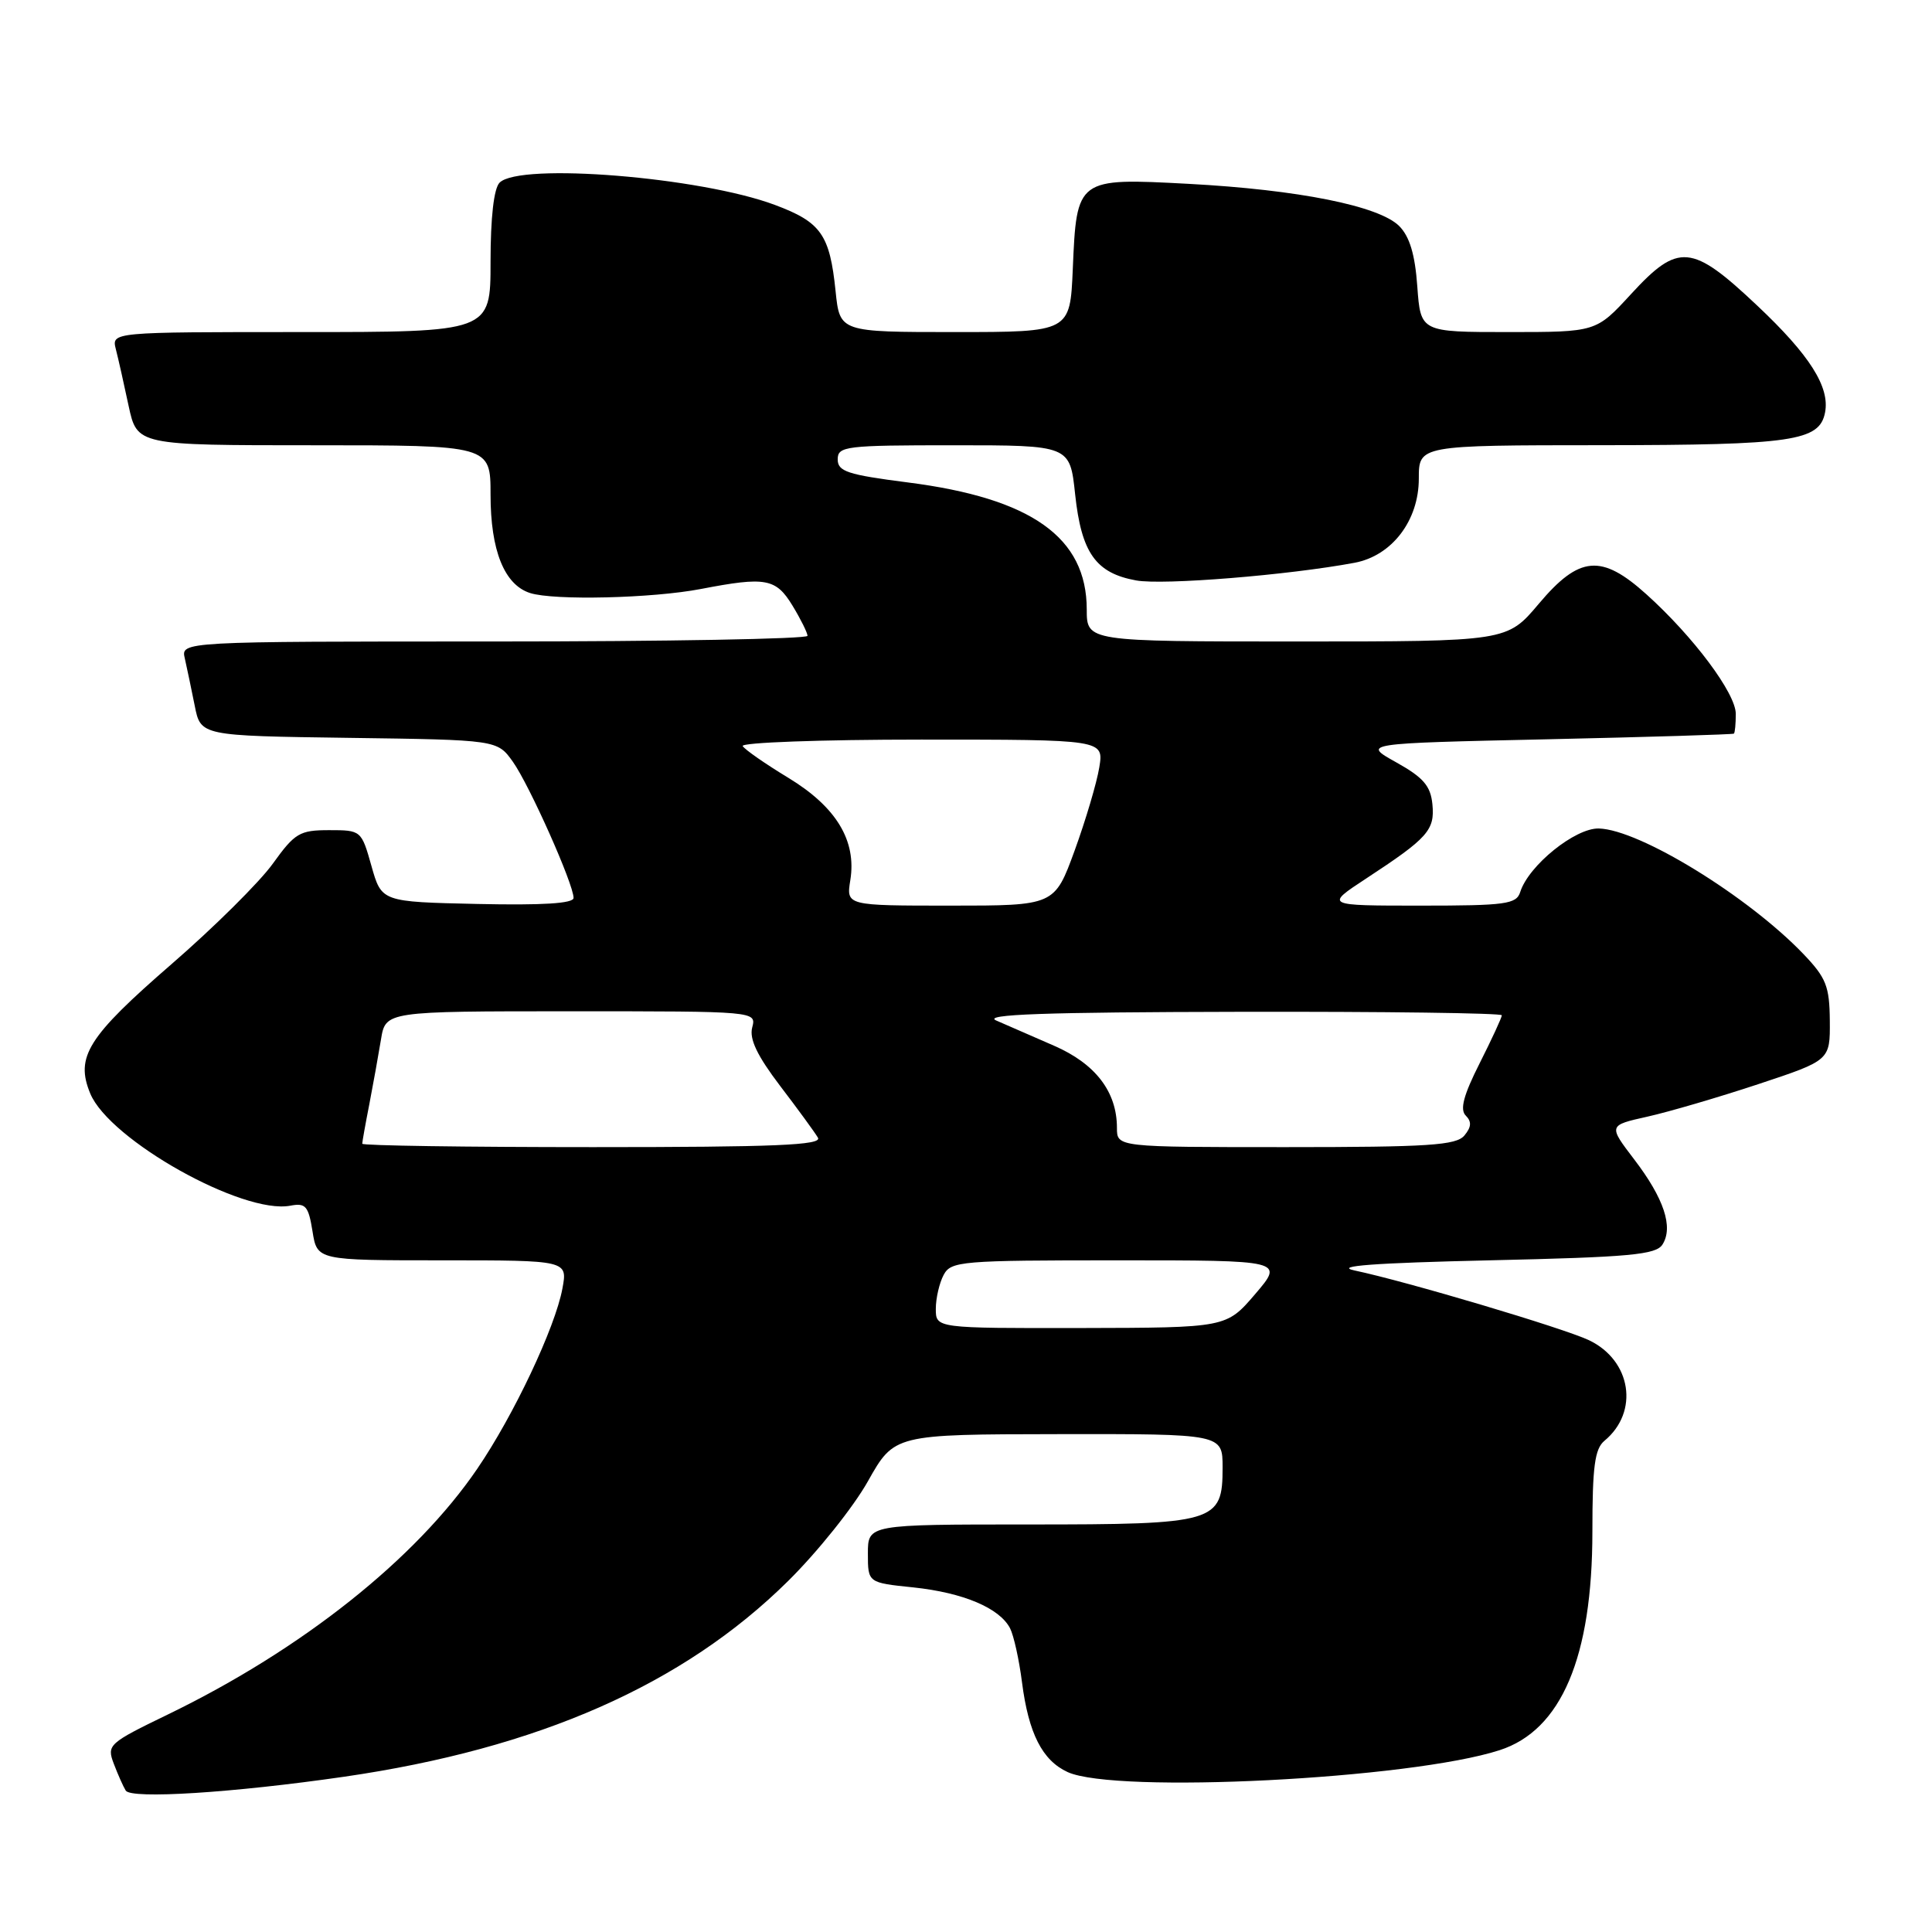 <?xml version="1.0" encoding="UTF-8" standalone="no"?>
<!DOCTYPE svg PUBLIC "-//W3C//DTD SVG 1.1//EN" "http://www.w3.org/Graphics/SVG/1.1/DTD/svg11.dtd" >
<svg xmlns="http://www.w3.org/2000/svg" xmlns:xlink="http://www.w3.org/1999/xlink" version="1.1" viewBox="0 0 256 256">
 <g >
 <path fill="currentColor"
d=" M 45.57 235.43 C 71.31 231.70 90.54 223.23 104.42 209.50 C 108.32 205.65 113.08 199.70 115.00 196.28 C 118.50 190.06 118.50 190.06 140.25 190.03 C 162.00 190.00 162.00 190.00 162.00 194.44 C 162.00 201.75 161.16 202.00 136.28 202.00 C 115.00 202.00 115.00 202.00 115.00 205.86 C 115.00 209.72 115.00 209.72 121.03 210.34 C 127.64 211.04 132.45 213.07 133.84 215.76 C 134.33 216.72 135.04 219.93 135.42 222.91 C 136.29 229.68 138.11 233.27 141.47 234.81 C 147.84 237.71 186.86 235.74 198.70 231.91 C 206.89 229.27 211.00 219.59 211.00 202.94 C 211.00 194.34 211.31 191.98 212.60 190.91 C 217.23 187.08 216.17 180.26 210.54 177.58 C 207.13 175.97 186.40 169.80 179.47 168.34 C 176.69 167.75 182.04 167.35 197.39 167.00 C 215.99 166.58 219.44 166.26 220.29 164.90 C 221.75 162.59 220.48 158.79 216.55 153.64 C 213.10 149.12 213.10 149.12 218.30 147.96 C 221.16 147.32 227.78 145.38 233.00 143.65 C 242.50 140.50 242.50 140.50 242.46 135.26 C 242.42 130.68 241.98 129.57 238.96 126.41 C 231.61 118.75 217.25 109.93 211.86 109.78 C 208.73 109.69 202.55 114.68 201.44 118.19 C 200.93 119.81 199.55 120.00 188.21 120.00 C 175.55 120.00 175.55 120.00 181.02 116.41 C 189.21 111.04 190.14 110.00 189.80 106.56 C 189.56 104.13 188.60 103.02 185.00 101.01 C 180.50 98.50 180.50 98.50 205.00 97.96 C 218.47 97.66 229.61 97.32 229.75 97.21 C 229.89 97.09 230.00 95.92 230.00 94.59 C 230.00 91.87 224.38 84.35 218.16 78.75 C 212.19 73.37 209.27 73.63 203.90 80.00 C 199.69 85.00 199.69 85.00 171.84 85.00 C 144.00 85.00 144.00 85.00 144.00 80.75 C 143.99 71.20 136.67 66.01 120.25 63.92 C 112.30 62.90 111.00 62.47 111.00 60.87 C 111.00 59.12 112.03 59.00 126.38 59.00 C 141.77 59.00 141.77 59.00 142.46 65.49 C 143.29 73.25 145.19 75.94 150.54 76.91 C 154.10 77.56 170.73 76.21 179.49 74.57 C 184.44 73.64 188.00 68.98 188.00 63.42 C 188.00 59.00 188.00 59.00 212.25 58.99 C 237.54 58.97 241.10 58.45 241.83 54.65 C 242.48 51.28 239.79 47.04 232.86 40.51 C 224.15 32.29 222.40 32.13 216.09 39.00 C 211.49 44.00 211.49 44.00 199.87 44.00 C 188.24 44.00 188.24 44.00 187.80 37.96 C 187.50 33.71 186.78 31.34 185.40 29.95 C 182.73 27.28 172.03 25.14 157.49 24.36 C 142.70 23.57 142.66 23.60 142.15 35.65 C 141.79 44.00 141.79 44.00 126.54 44.00 C 111.28 44.00 111.28 44.00 110.72 38.59 C 109.95 31.08 108.80 29.44 102.67 27.15 C 92.80 23.46 68.88 21.52 66.20 24.20 C 65.44 24.96 65.00 28.80 65.00 34.70 C 65.00 44.00 65.00 44.00 39.89 44.00 C 14.78 44.00 14.78 44.00 15.35 46.27 C 15.67 47.51 16.43 50.89 17.04 53.77 C 18.17 59.00 18.17 59.00 41.58 59.00 C 65.00 59.00 65.00 59.00 65.00 65.55 C 65.00 72.95 66.83 77.49 70.24 78.58 C 73.41 79.59 86.46 79.28 92.89 78.04 C 101.46 76.39 102.81 76.63 105.01 80.25 C 106.10 82.04 106.99 83.84 107.00 84.25 C 107.00 84.66 88.32 85.00 65.48 85.00 C 23.96 85.00 23.96 85.00 24.49 87.25 C 24.77 88.49 25.36 91.30 25.80 93.50 C 26.59 97.50 26.59 97.50 46.24 97.77 C 65.89 98.04 65.89 98.04 67.96 100.94 C 70.14 104.01 76.00 117.14 76.00 118.98 C 76.00 119.71 71.93 119.97 63.28 119.78 C 50.56 119.50 50.56 119.50 49.22 114.75 C 47.89 110.03 47.85 110.00 43.61 110.00 C 39.70 110.00 39.07 110.38 36.15 114.44 C 34.40 116.88 28.36 122.87 22.73 127.75 C 11.61 137.40 9.95 140.04 11.96 144.90 C 14.51 151.06 32.18 160.96 38.47 159.76 C 40.50 159.37 40.87 159.80 41.41 163.16 C 42.02 167.00 42.02 167.00 58.62 167.00 C 75.22 167.00 75.22 167.00 74.52 170.75 C 73.56 175.92 68.06 187.56 63.24 194.62 C 55.09 206.58 40.01 218.56 22.30 227.15 C 14.37 230.99 14.13 231.21 15.08 233.71 C 15.62 235.13 16.33 236.73 16.66 237.26 C 17.37 238.41 30.85 237.56 45.57 235.43 Z  M 124.00 173.43 C 124.00 172.02 124.47 170.00 125.04 168.93 C 126.01 167.11 127.34 167.00 148.10 167.00 C 170.14 167.00 170.14 167.00 166.32 171.47 C 162.50 175.93 162.50 175.93 143.25 175.97 C 124.00 176.00 124.00 176.00 124.00 173.43 Z  M 48.00 151.55 C 48.00 151.30 48.42 148.94 48.94 146.30 C 49.45 143.66 50.14 139.81 50.48 137.75 C 51.09 134.00 51.09 134.00 75.66 134.00 C 100.23 134.00 100.23 134.00 99.67 136.15 C 99.27 137.68 100.34 139.90 103.38 143.90 C 105.73 146.98 107.98 150.06 108.38 150.75 C 108.96 151.74 102.73 152.00 78.56 152.00 C 61.75 152.00 48.00 151.80 48.00 151.55 Z  M 148.00 149.45 C 148.00 144.67 145.16 140.96 139.68 138.57 C 136.83 137.32 133.38 135.82 132.00 135.22 C 130.14 134.41 138.34 134.12 164.25 134.07 C 183.36 134.03 199.00 134.24 199.00 134.53 C 199.00 134.82 197.68 137.68 196.06 140.89 C 193.92 145.13 193.42 147.02 194.22 147.82 C 195.02 148.62 194.97 149.34 194.04 150.46 C 192.95 151.76 189.32 152.00 170.38 152.00 C 148.00 152.00 148.00 152.00 148.00 149.45 Z  M 112.67 116.63 C 113.52 111.39 110.81 106.92 104.45 103.06 C 101.43 101.23 98.71 99.34 98.41 98.86 C 98.12 98.39 108.77 98.00 122.07 98.00 C 146.26 98.00 146.26 98.00 145.66 101.69 C 145.33 103.72 143.86 108.67 142.40 112.69 C 139.73 120.00 139.73 120.00 125.93 120.00 C 112.13 120.00 112.13 120.00 112.67 116.63 Z "/>
</g>
</svg>